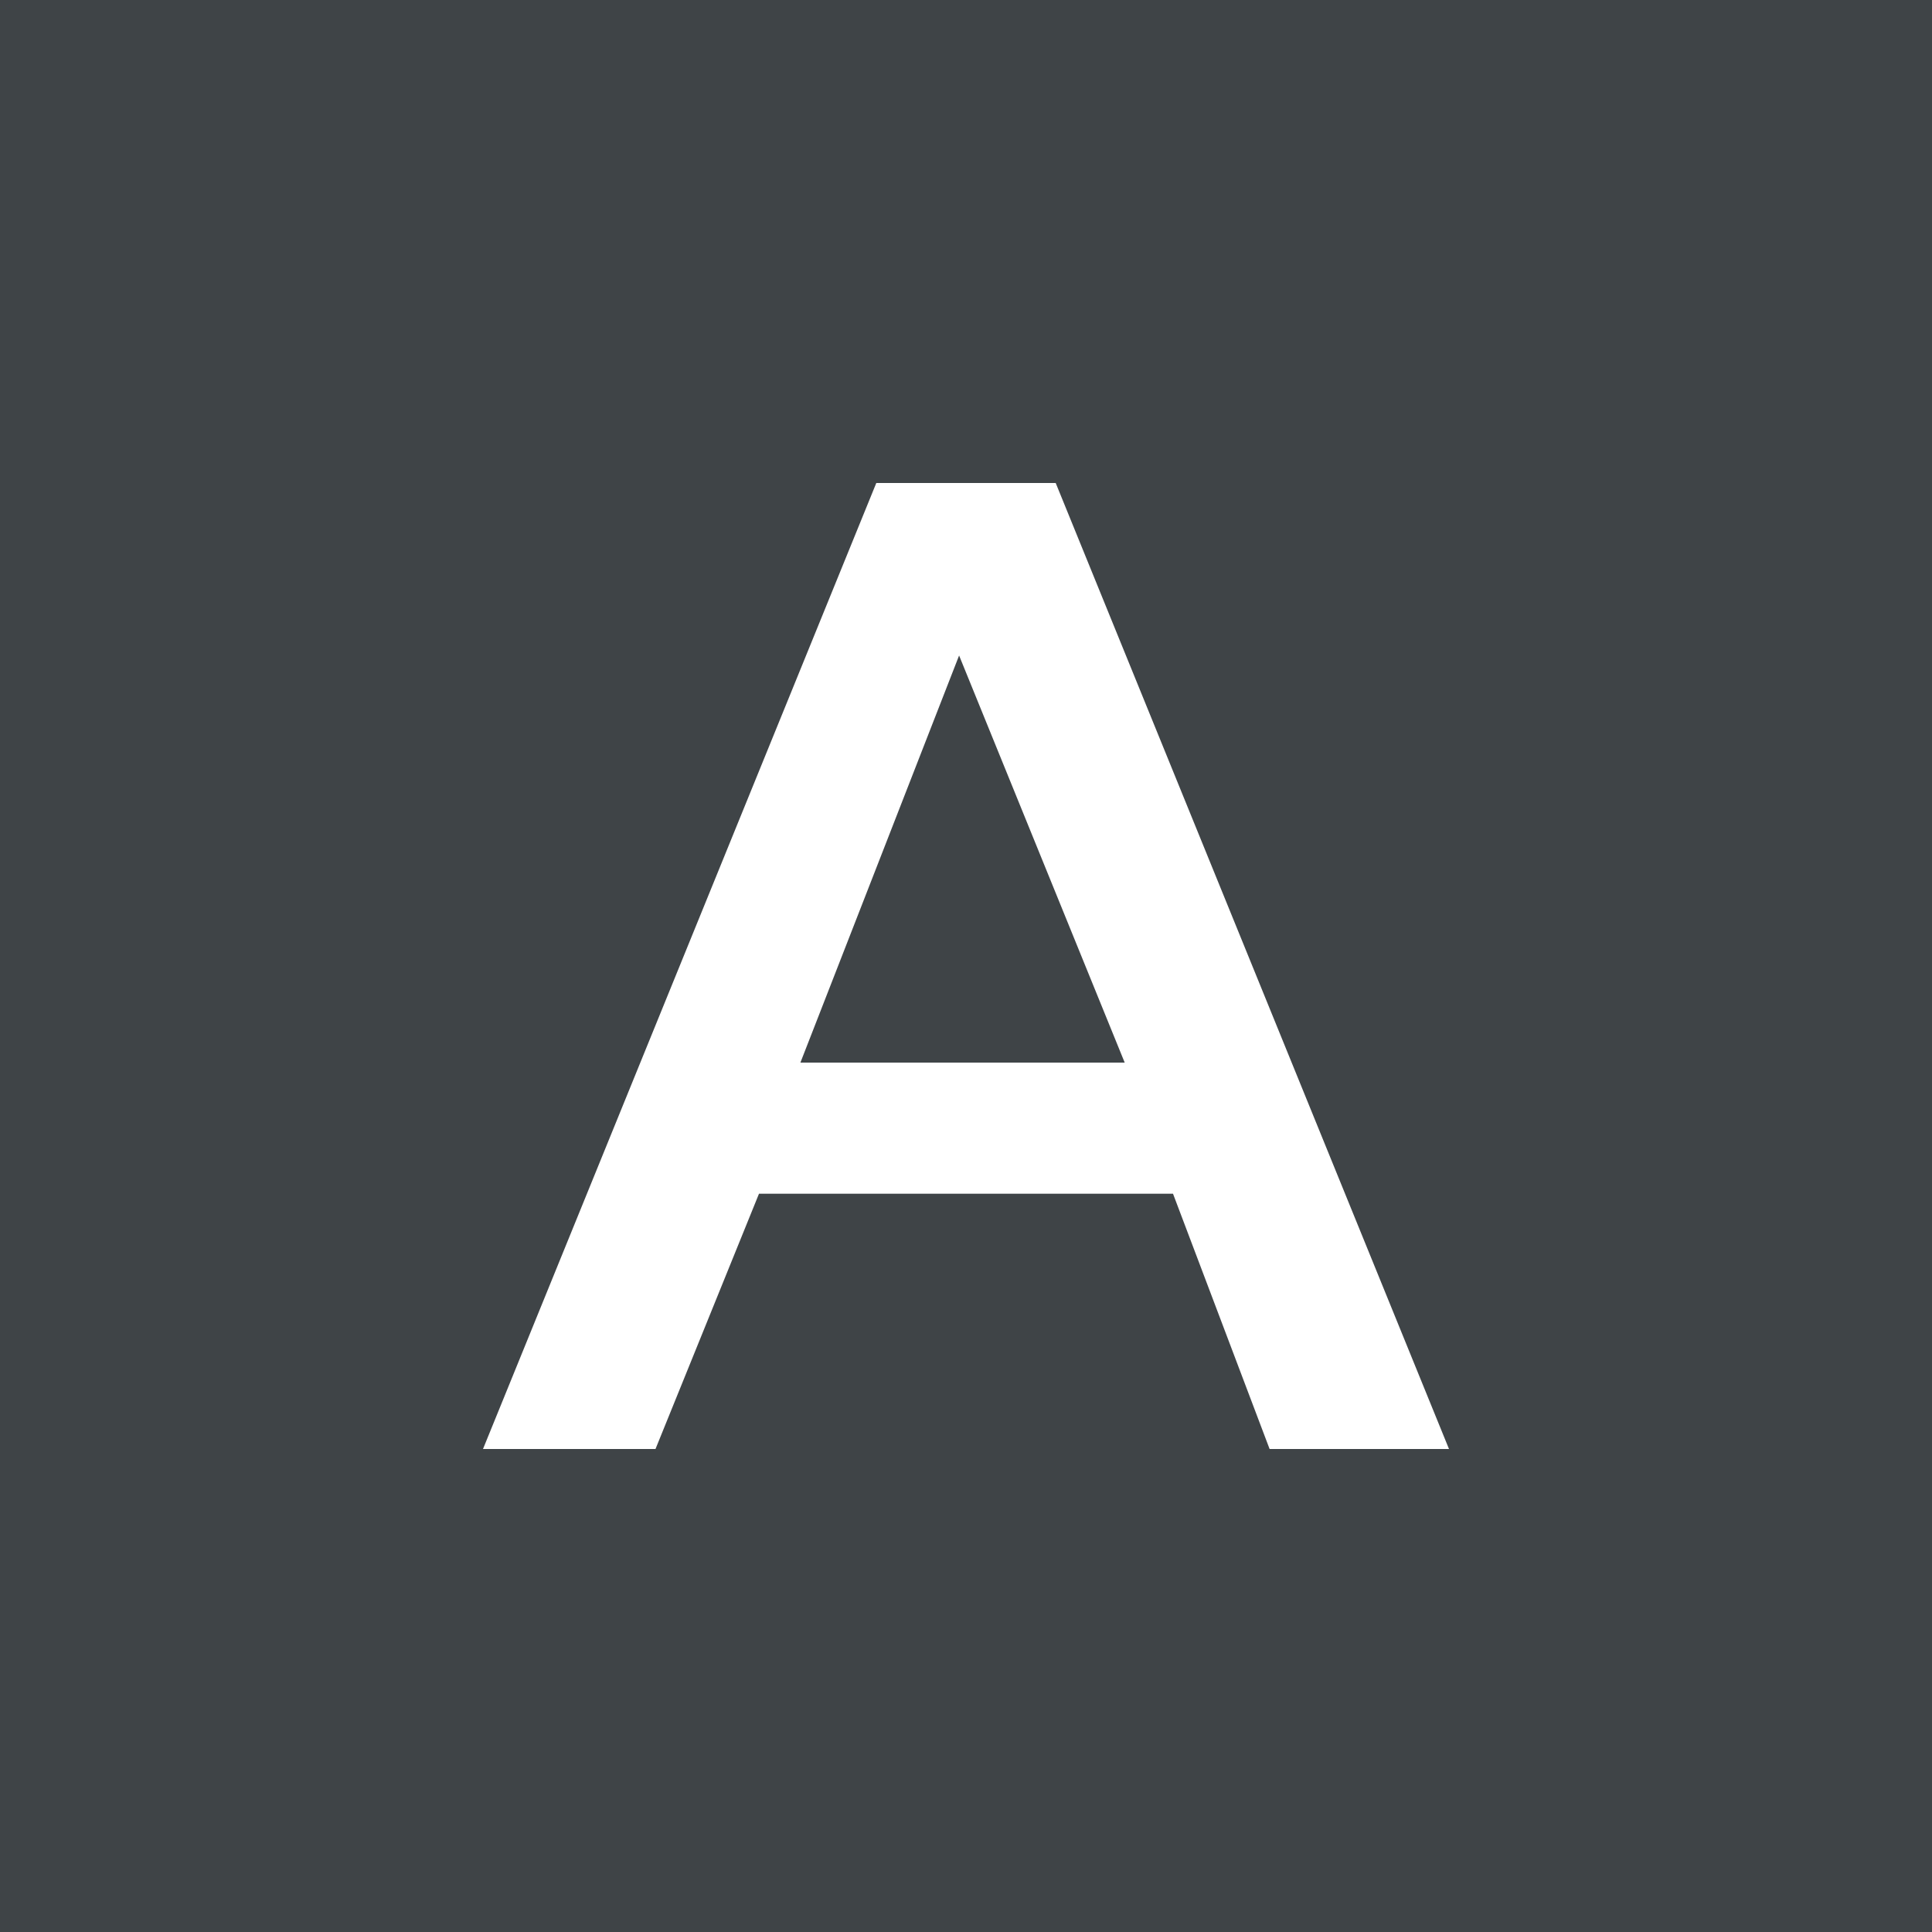 <?xml version="1.0" encoding="utf-8"?>
<!-- Generator: Adobe Illustrator 25.0.1, SVG Export Plug-In . SVG Version: 6.00 Build 0)  -->
<!DOCTYPE svg PUBLIC "-//W3C//DTD SVG 1.1//EN" "http://www.w3.org/Graphics/SVG/1.1/DTD/svg11.dtd">
<svg version="1.1" id="图层_1" xmlns:x="http://ns.adobe.com/Extensibility/1.0/" xmlns:i="http://ns.adobe.com/AdobeIllustrator/10.0/" xmlns:graph="http://ns.adobe.com/Graphs/1.0/"
	 xmlns="http://www.w3.org/2000/svg" xmlns:xlink="http://www.w3.org/1999/xlink" x="0px" y="0px" viewBox="0 0 28 28"
	 style="enable-background:new 0 0 28 28;" xml:space="preserve">
<style type="text/css">
	.st0{fill:#3F4447;}
</style>
<desc>Created with Sketch.</desc>
<desc>Created with Sketch.</desc>
<path class="st0" d="M13.9,9.5l-2.3,5.9h4.7L13.9,9.5L13.9,9.5z M0,0v28h28V0H0z M18.4,21L17,17.3h-6L9.5,21H7l5.7-14h2.6L21,21
	H18.4z"/>
</svg>
